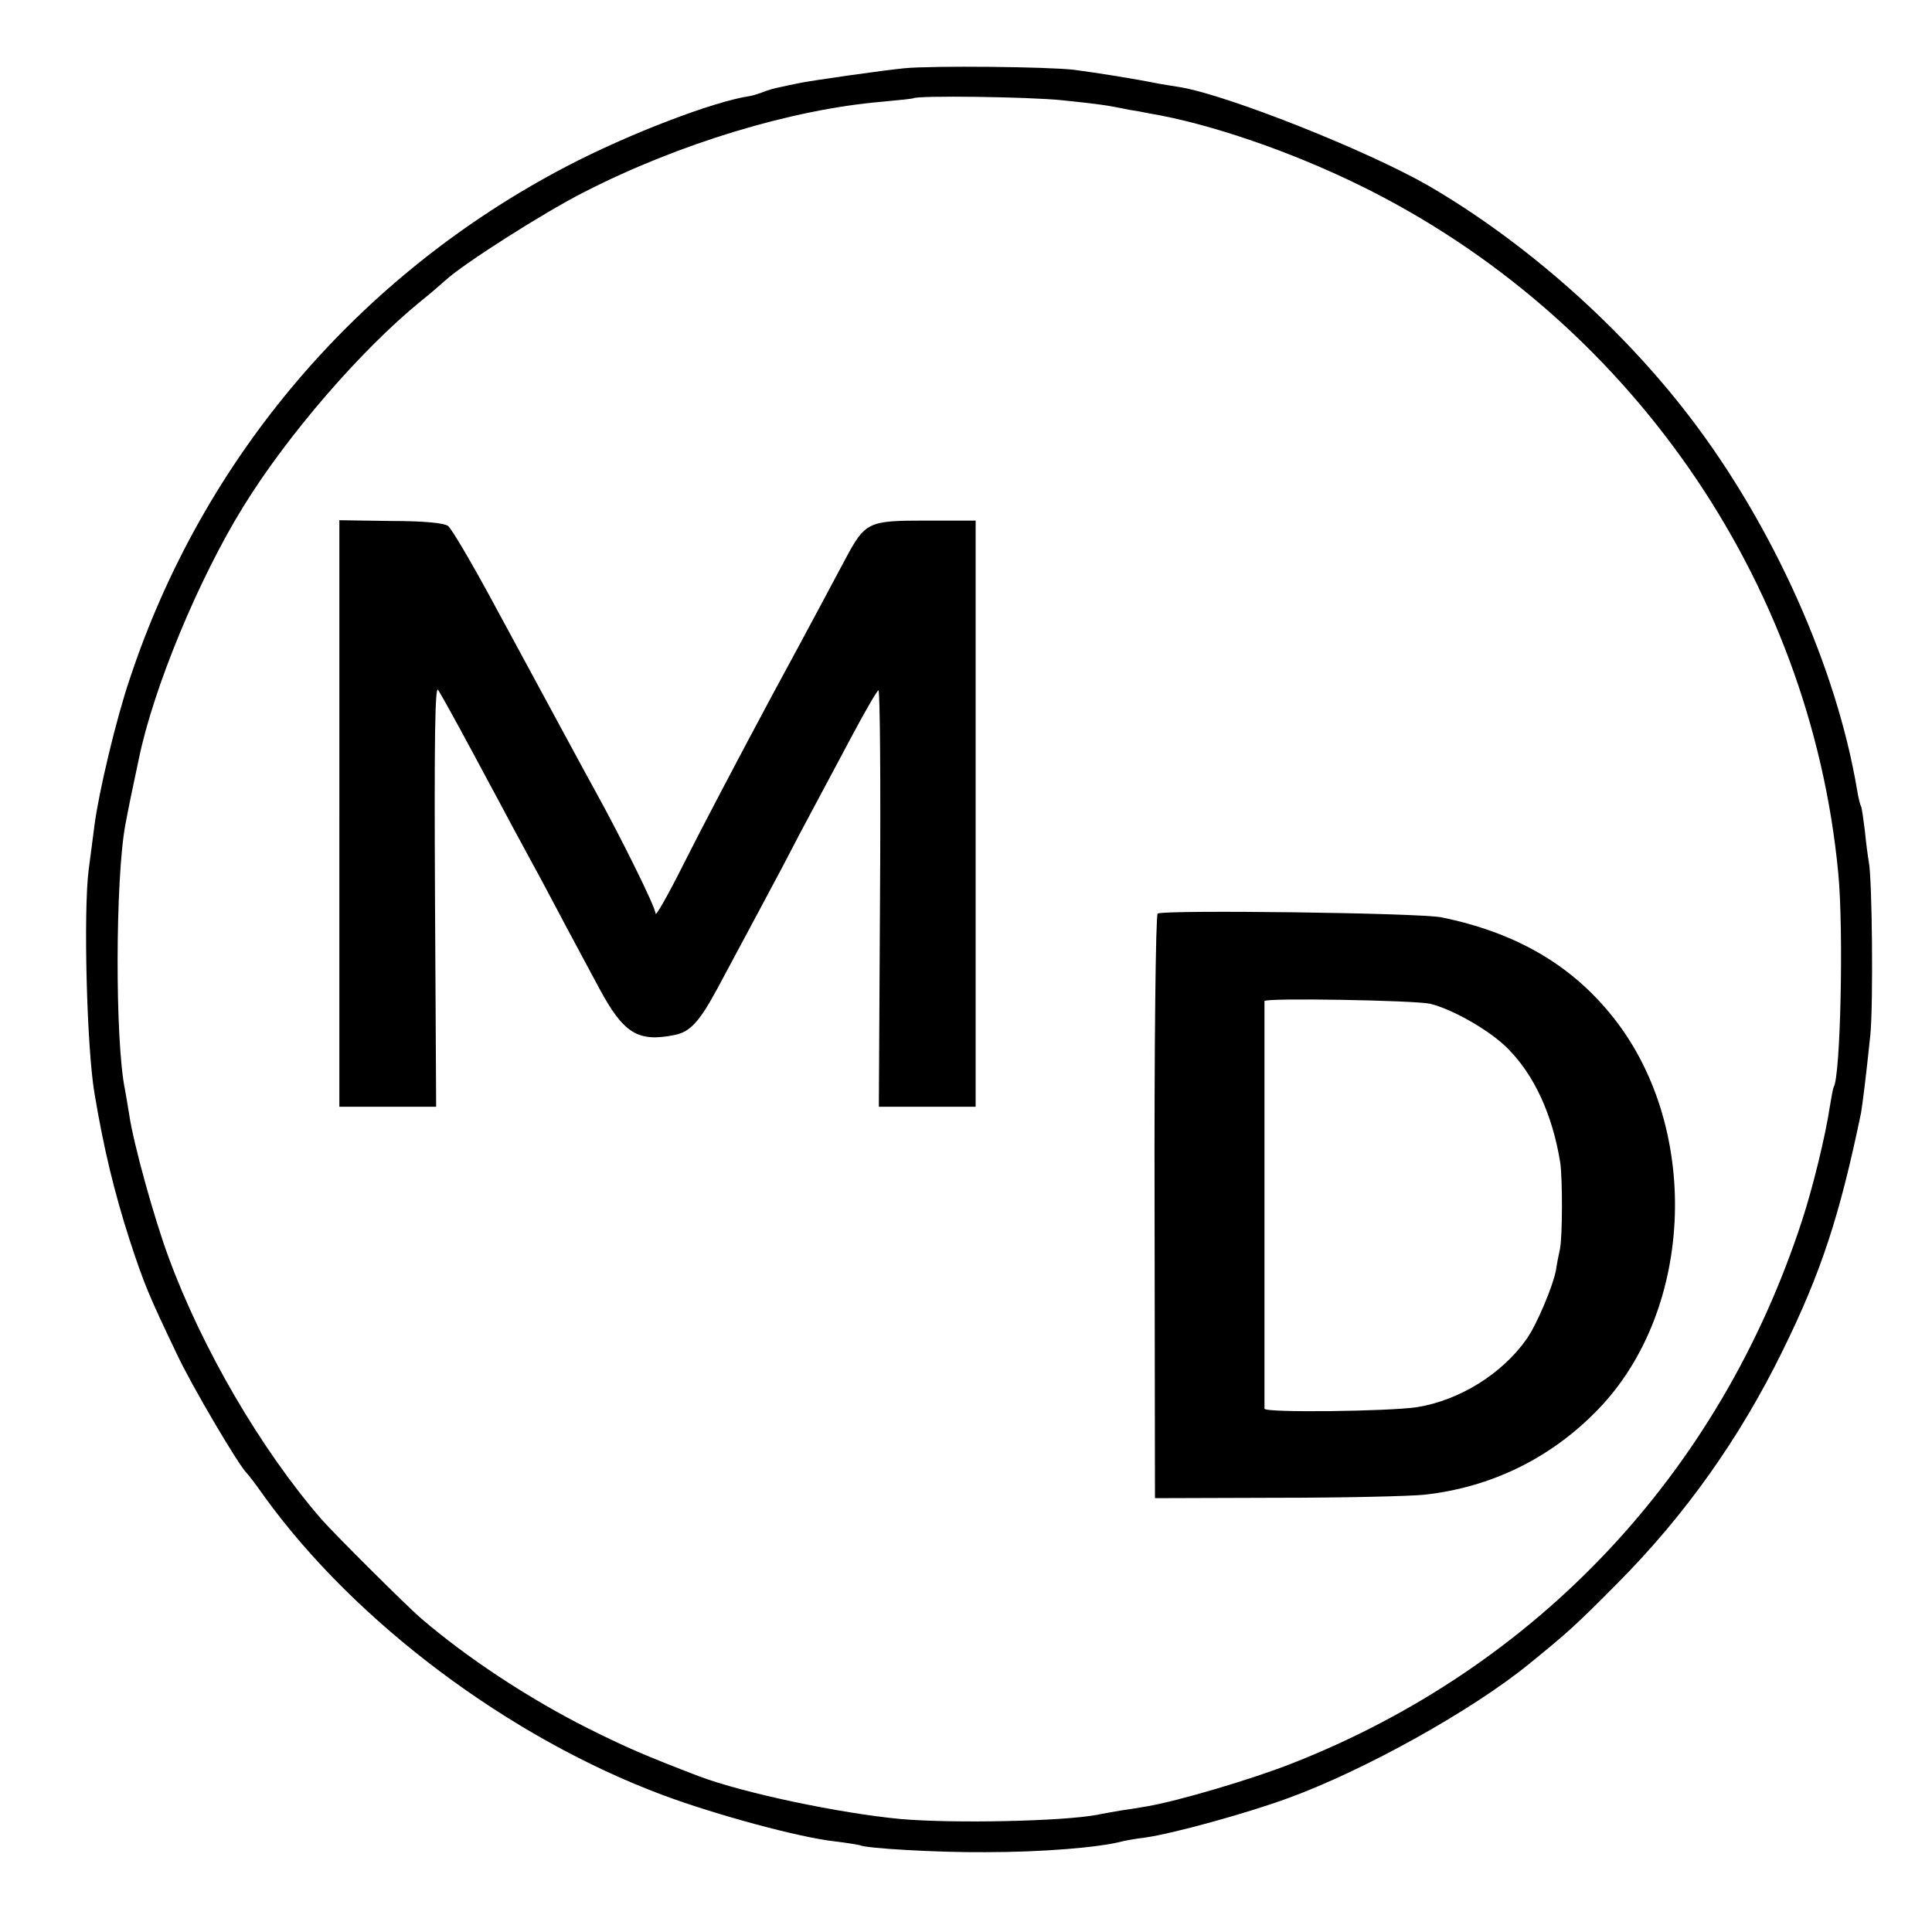 <?xml version="1.0" standalone="no"?>
<!DOCTYPE svg PUBLIC "-//W3C//DTD SVG 20010904//EN"
 "http://www.w3.org/TR/2001/REC-SVG-20010904/DTD/svg10.dtd">
<svg version="1.0" xmlns="http://www.w3.org/2000/svg"
 width="501pt" height="501pt" viewBox="0 0 501 501"
 preserveAspectRatio="xMidYMid meet">
<g transform="translate(0,501) scale(0.1,-0.1)"
fill="#000000" stroke="none">
<path d="M2345 4833 c-52 -5 -243 -32 -275 -39 -14 -3 -35 -7 -47 -10 -12 -2
-33 -8 -45 -13 -13 -5 -27 -9 -33 -10 -95 -14 -314 -98 -475 -182 -540 -282
-944 -756 -1134 -1331 -35 -103 -80 -293 -91 -378 -3 -25 -10 -76 -15 -115
-14 -108 -5 -463 15 -580 24 -144 51 -255 91 -380 38 -116 49 -142 122 -295
38 -82 164 -295 182 -310 3 -3 24 -30 45 -60 236 -327 635 -626 1034 -775 137
-51 354 -110 446 -120 33 -4 62 -9 65 -10 14 -8 199 -19 325 -18 147 0 295 12
355 28 8 2 35 7 60 10 72 10 267 64 370 102 198 72 478 228 625 348 101 82
122 101 230 210 174 175 317 376 428 603 100 203 148 351 203 616 4 24 13 95
24 201 8 77 5 409 -4 451 -2 11 -7 47 -10 79 -4 32 -8 61 -10 64 -2 3 -7 22
-10 41 -53 318 -218 687 -435 970 -180 235 -427 453 -676 598 -158 91 -520
235 -645 256 -19 3 -44 7 -55 9 -65 13 -159 28 -220 36 -69 8 -366 11 -440 4z
m410 -83 c94 -10 112 -12 175 -25 14 -2 36 -6 50 -9 155 -26 363 -97 545 -186
696 -341 1170 -1023 1242 -1785 14 -145 6 -526 -12 -554 -2 -4 -6 -27 -10 -51
-11 -74 -44 -210 -72 -295 -213 -654 -686 -1158 -1323 -1408 -104 -41 -297
-98 -375 -111 -16 -3 -47 -8 -69 -11 -21 -4 -48 -8 -60 -11 -91 -17 -372 -23
-511 -11 -158 15 -406 67 -523 111 -138 53 -189 75 -287 124 -155 78 -314 183
-434 286 -38 33 -223 217 -258 257 -156 180 -309 442 -396 679 -37 100 -91
294 -102 370 -4 25 -9 54 -11 65 -26 125 -25 547 1 686 8 43 19 97 35 171 38
185 156 469 272 656 115 186 305 405 458 530 25 20 54 45 65 55 45 42 257 177
360 229 246 126 538 214 770 234 44 4 81 8 83 9 9 8 300 4 387 -5z"/>
<path d="M880 2900 l0 -760 125 0 126 0 -3 549 c-2 400 0 544 8 532 6 -9 30
-52 54 -96 24 -44 55 -102 70 -130 15 -27 45 -84 67 -125 22 -41 57 -105 77
-142 20 -38 51 -96 69 -130 19 -35 55 -103 81 -151 63 -117 100 -140 195 -121
41 8 65 35 111 120 85 159 115 214 168 314 30 58 69 132 87 165 18 33 60 113
95 178 34 64 65 117 68 117 4 0 6 -243 4 -540 l-3 -540 126 0 125 0 0 760 0
760 -129 0 c-150 0 -157 -3 -209 -100 -16 -30 -100 -188 -188 -350 -87 -162
-191 -360 -231 -440 -40 -80 -73 -138 -73 -129 0 16 -89 196 -157 319 -30 54
-65 120 -265 489 -55 102 -107 190 -116 197 -11 8 -63 13 -149 13 l-133 2 0
-761z"/>
<path d="M3002 2641 c-5 -3 -9 -340 -8 -761 l1 -755 315 1 c173 0 346 4 384 8
173 19 328 95 449 220 254 261 269 742 32 1028 -106 129 -247 210 -436 249
-56 12 -721 20 -737 10z m707 -234 c60 -15 155 -70 200 -115 70 -70 117 -173
137 -297 6 -41 6 -194 -1 -225 -3 -14 -8 -38 -10 -53 -8 -43 -50 -142 -76
-179 -64 -91 -174 -159 -284 -177 -74 -11 -395 -15 -396 -4 0 11 0 1046 0
1057 1 9 391 2 430 -7z"/>
</g>
</svg>
